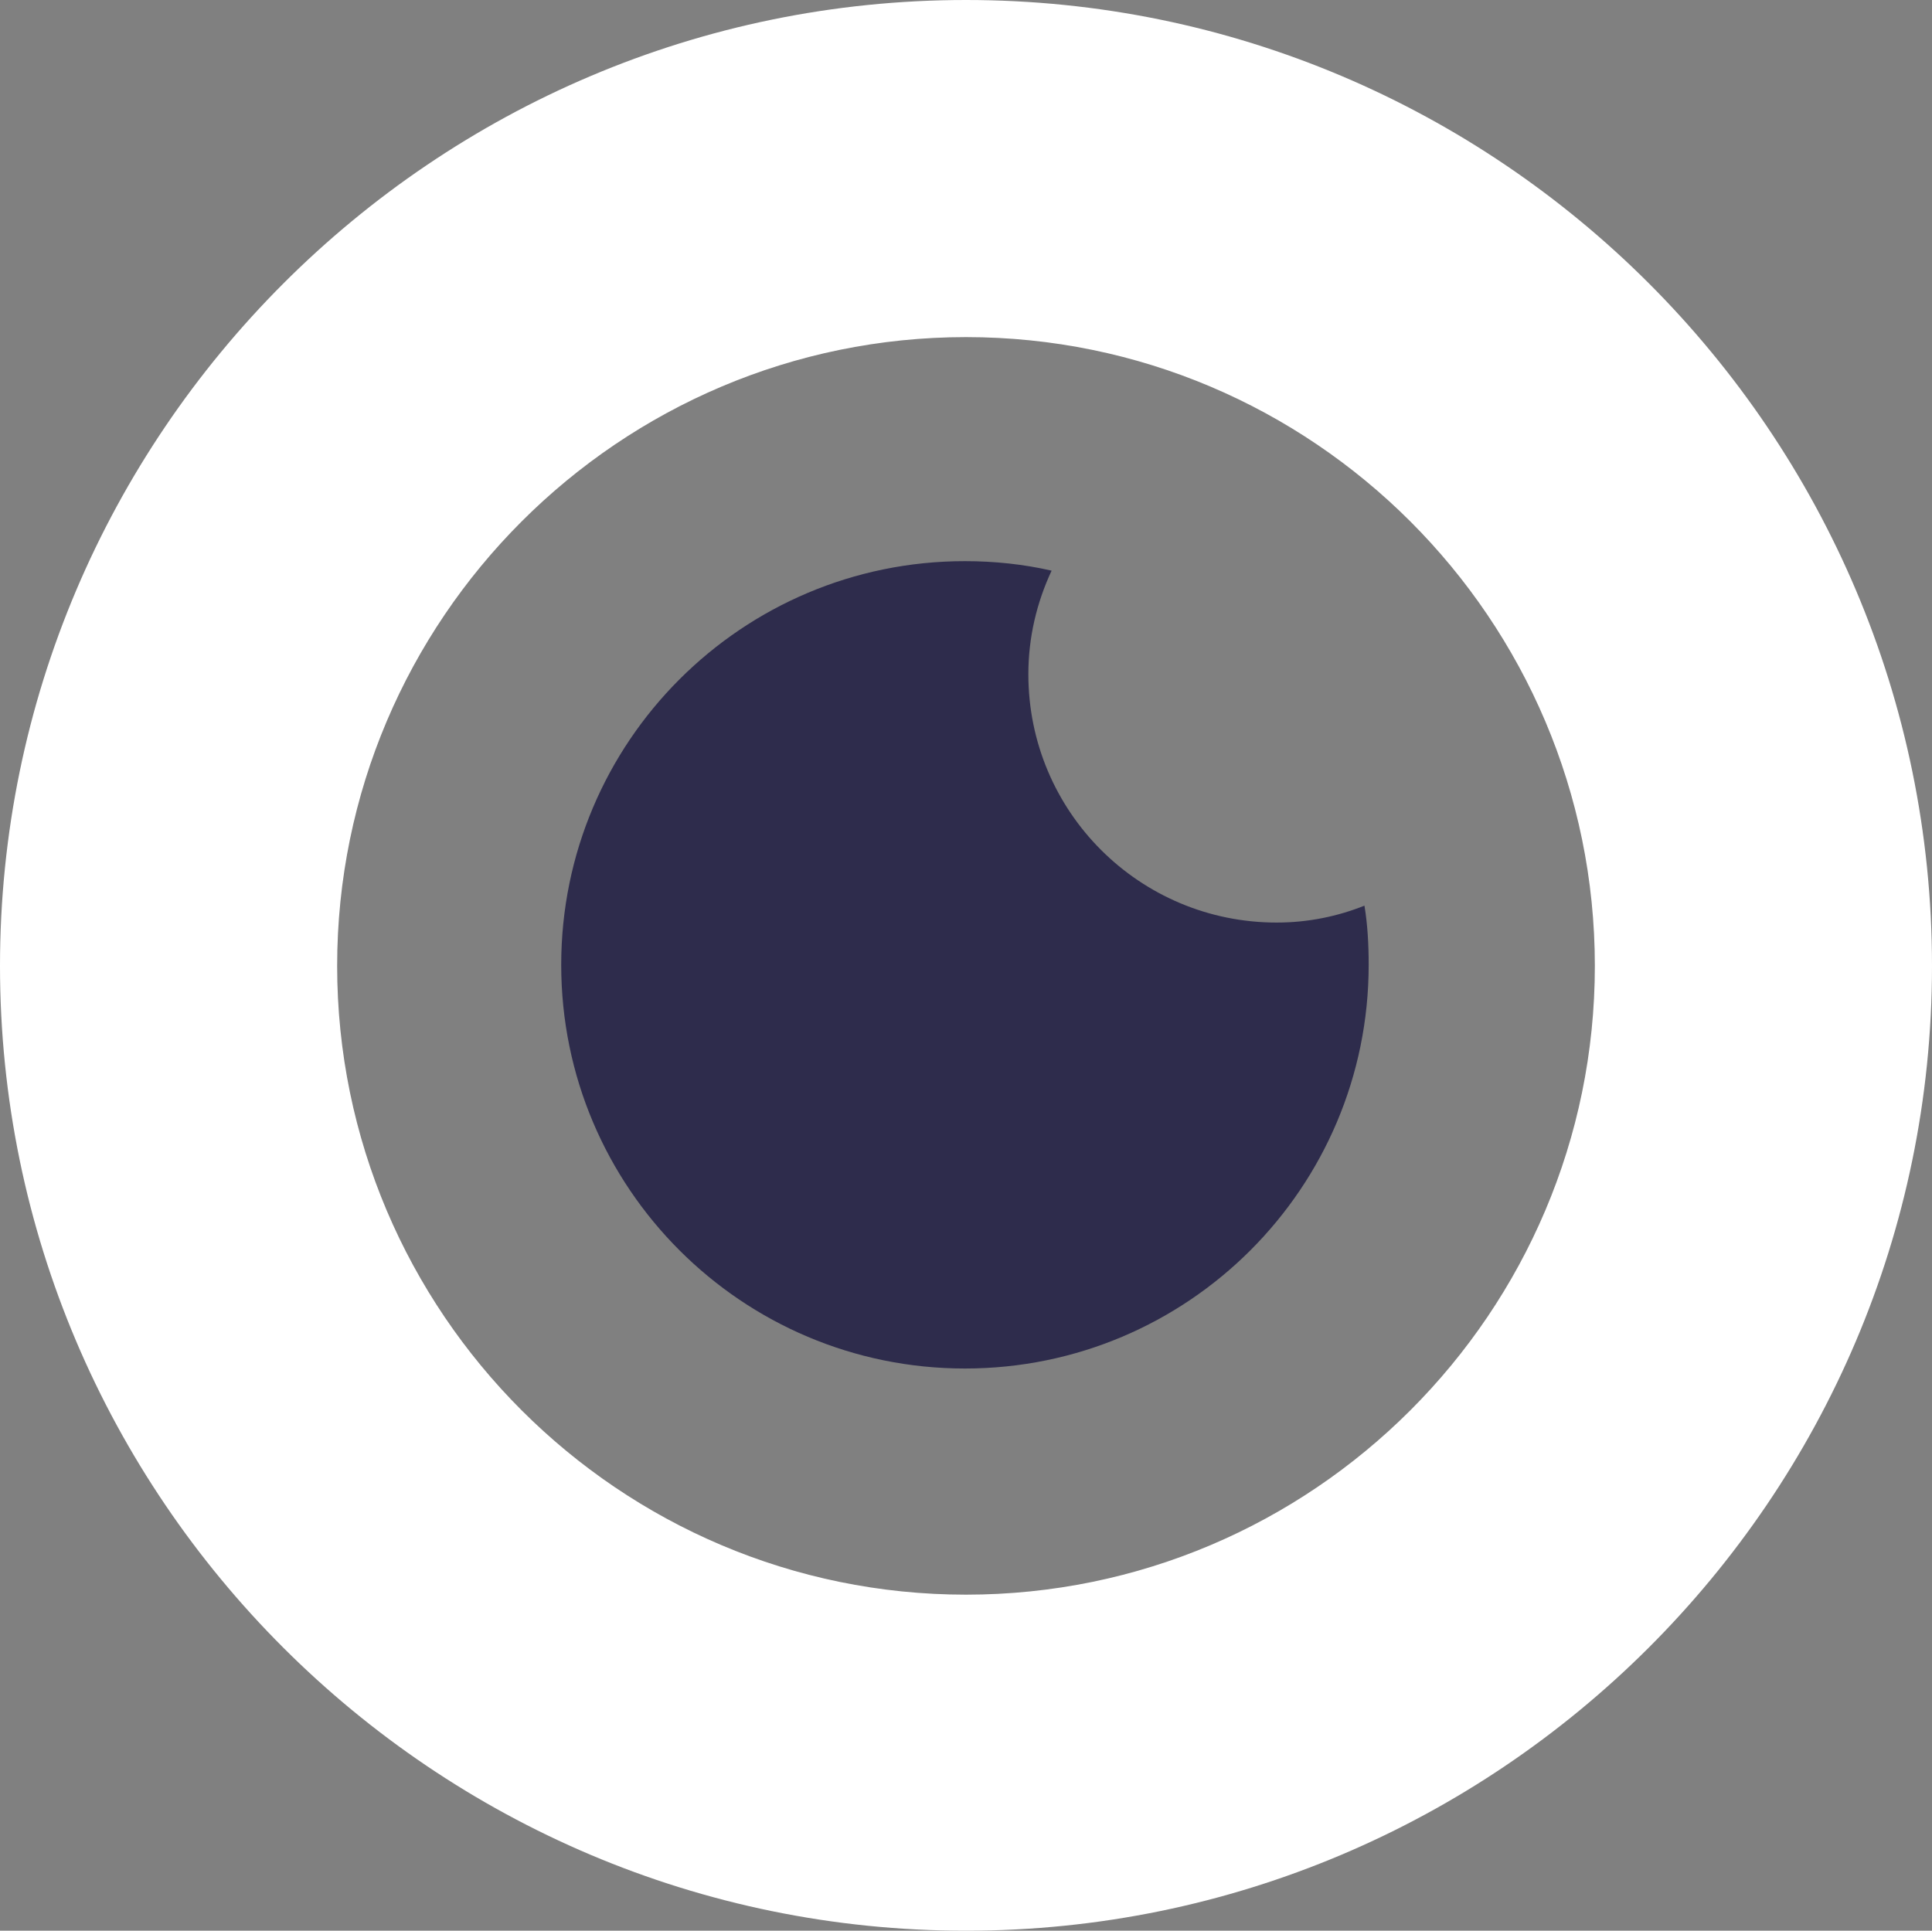 <?xml version="1.0" standalone="no"?><!-- Generator: Gravit.io --><svg xmlns="http://www.w3.org/2000/svg" xmlns:xlink="http://www.w3.org/1999/xlink" style="isolation:isolate" viewBox="0 0 182.8 182.7" width="182.8" height="182.7"><rect x="0" y="0" width="182.8" height="182.7" fill="#808080" stroke="none"/><g id="Group"><path d=" M 91.4 182.7 C 41 182.7 0 141.7 0 91.4 C 0 41.1 41 0 91.4 0 C 141.8 0 182.8 41 182.8 91.4 C 182.8 141.8 141.7 182.7 91.4 182.7 Z  M 91.4 31.9 C 58.6 31.9 31.9 58.6 31.9 91.4 C 31.9 124.2 58.6 150.9 91.4 150.9 C 124.2 150.9 150.9 124.2 150.9 91.4 C 150.9 58.6 124.2 31.9 91.4 31.9 Z " fill="rgb(255,255,255)"/><path d=" M 120.8 87.3 C 107.8 87.3 97.3 76.8 97.3 63.8 C 97.3 60.3 98.1 57 99.5 54 C 96.9 53.4 94.1 53.1 91.3 53.1 C 70.2 53.1 53.1 70.2 53.1 91.3 C 53.1 112.4 70.2 129.5 91.3 129.5 C 112.4 129.5 129.5 112.4 129.5 91.3 C 129.5 89.4 129.4 87.5 129.1 85.7 C 126.6 86.7 123.8 87.3 120.8 87.3 Z " fill="rgb(46,44,76)"/></g></svg>